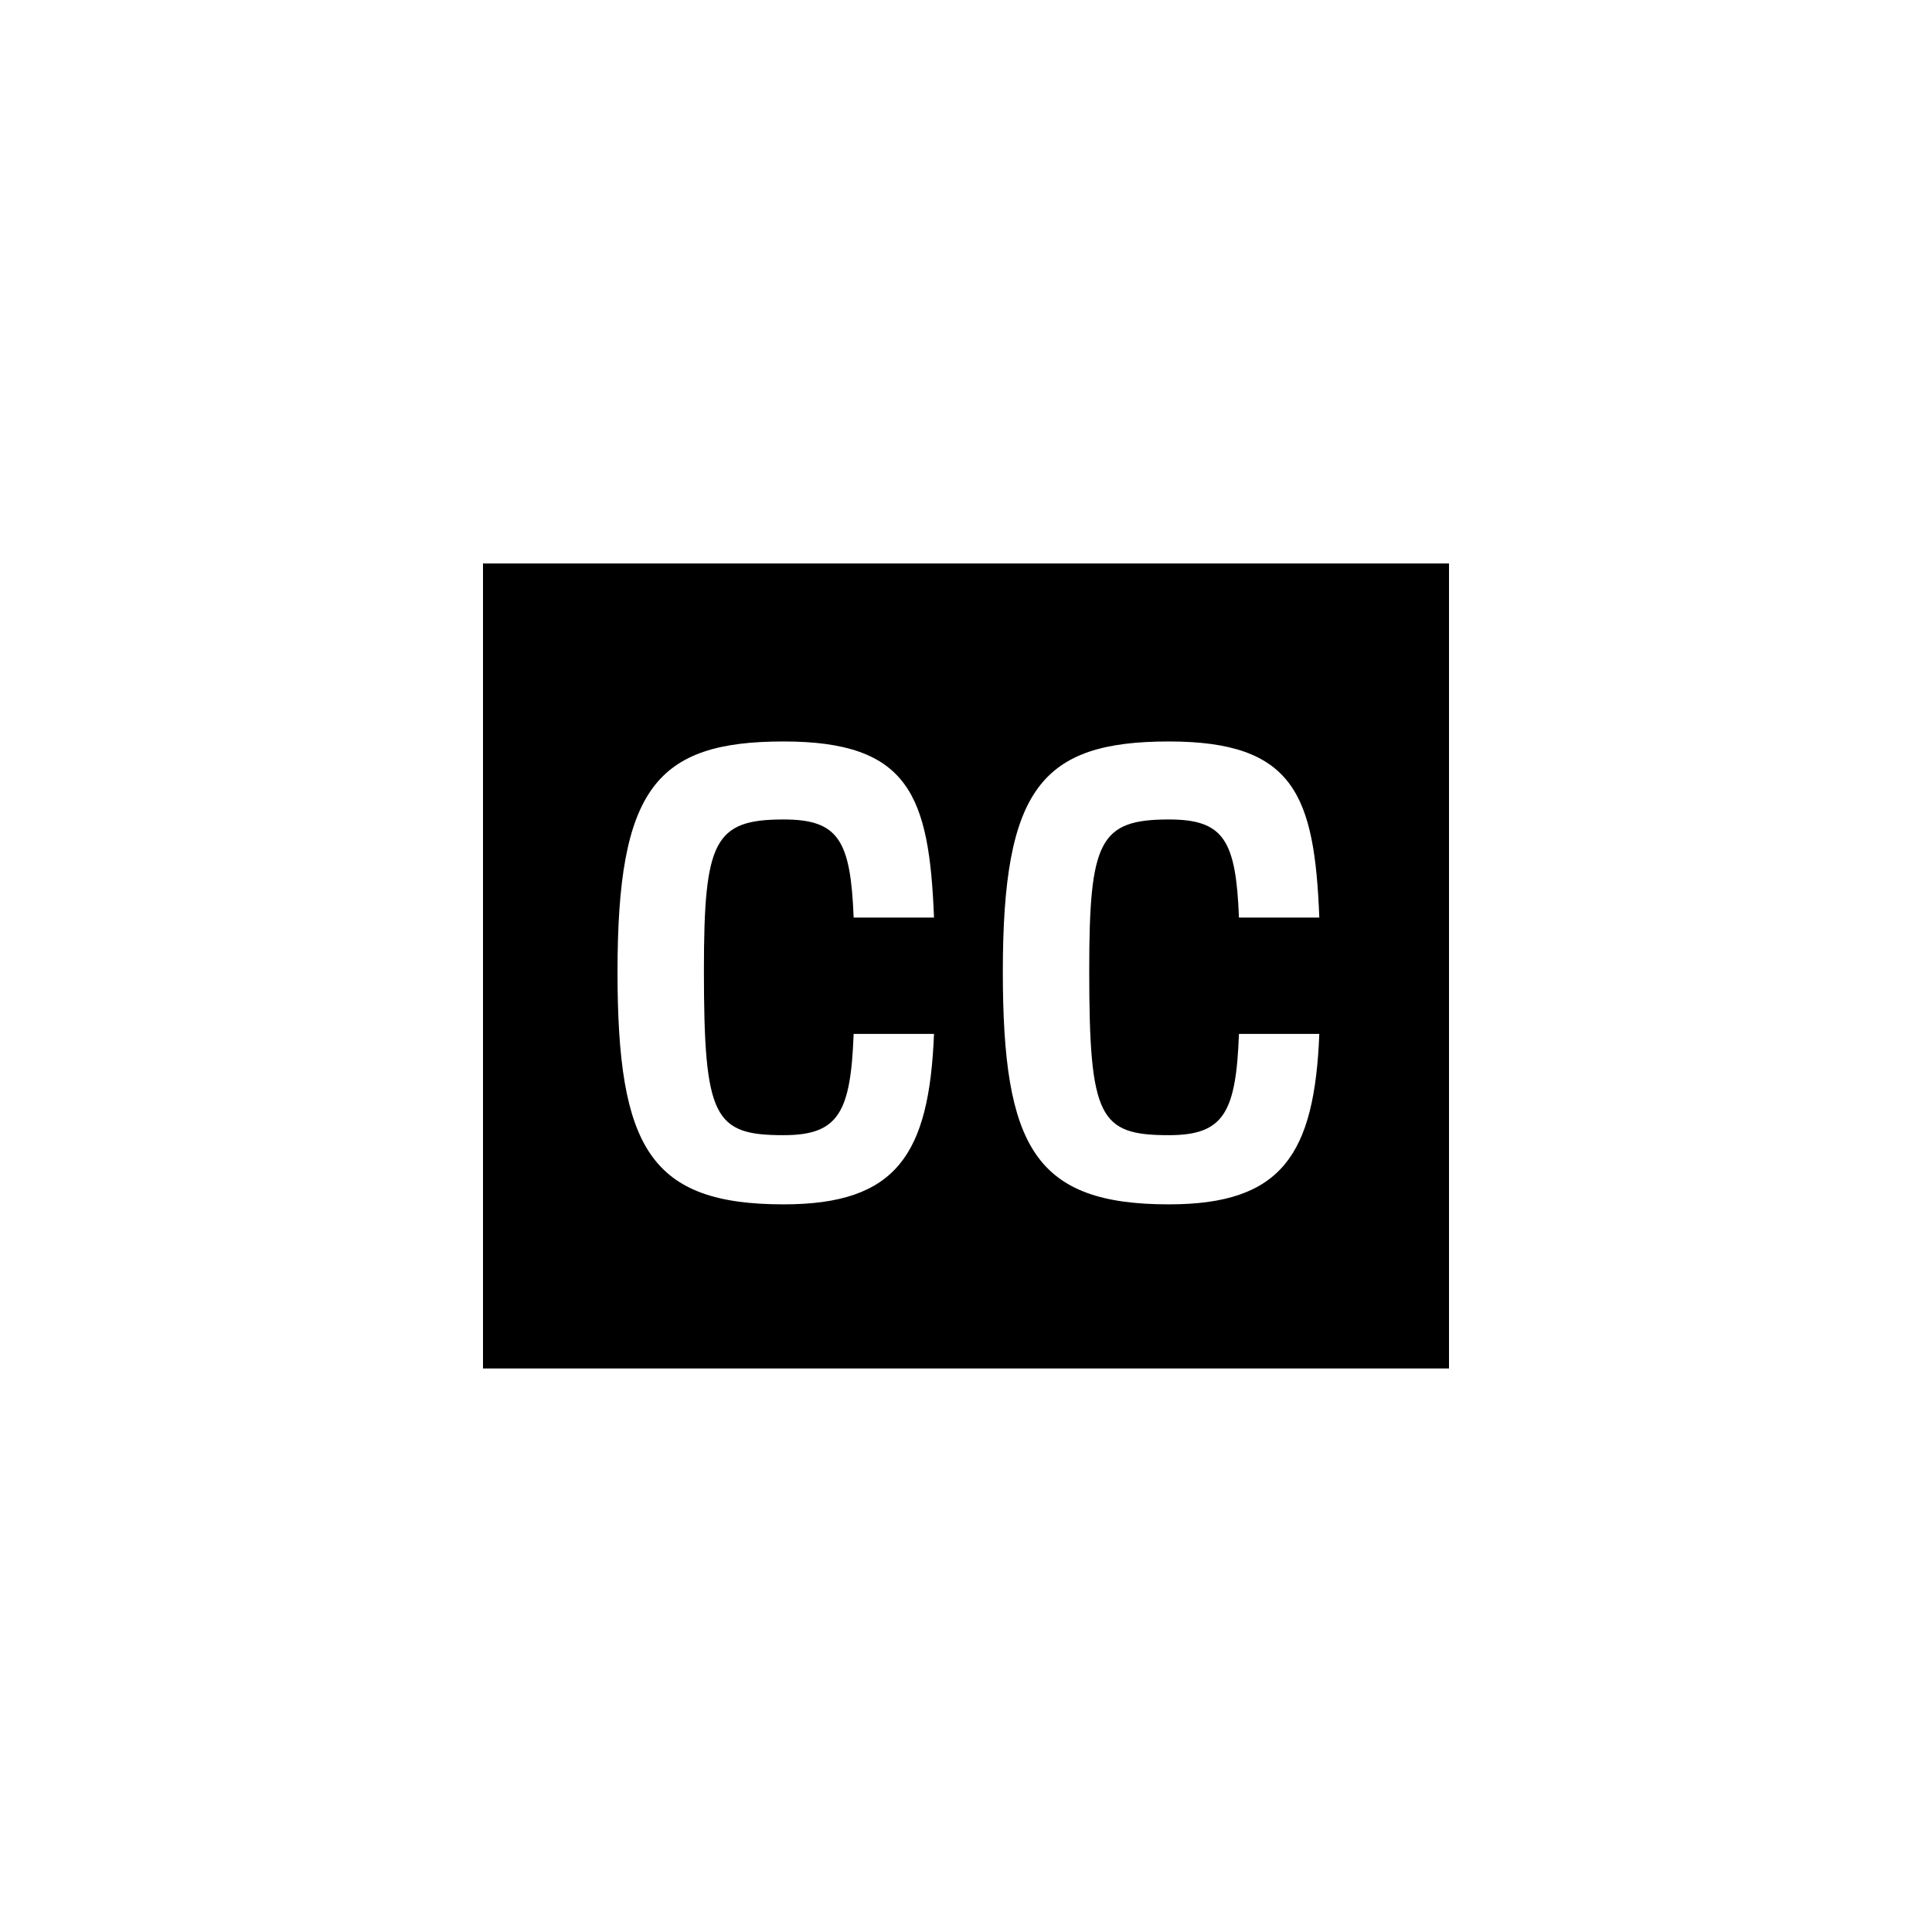<!-- Generated by IcoMoon.io -->
<svg version="1.1" xmlns="http://www.w3.org/2000/svg" width="32" height="32" viewBox="0 0 32 32">
<title>subtitle</title>
<path d="M24 9.333h-16v13.333h16v-13.333zM19.361 19.948c-2.211 0-2.751-0.937-2.751-3.854 0-3.031 0.64-3.813 2.751-3.813 2.081 0 2.411 0.896 2.491 2.917h-1.331c-0.050-1.281-0.25-1.625-1.16-1.625-1.15 0-1.32 0.354-1.32 2.5 0 2.448 0.168 2.729 1.32 2.729 0.911 0 1.111-0.376 1.16-1.677h1.331c-0.080 1.999-0.62 2.823-2.491 2.823zM12.979 19.948c-2.211 0-2.751-0.937-2.751-3.854 0-3.031 0.64-3.813 2.751-3.813 2.081 0 2.411 0.896 2.491 2.917h-1.331c-0.050-1.281-0.25-1.625-1.16-1.625-1.15 0-1.32 0.354-1.32 2.5 0 2.448 0.168 2.729 1.32 2.729 0.911 0 1.111-0.376 1.16-1.677h1.331c-0.080 1.999-0.62 2.823-2.491 2.823z"></path>
</svg>
